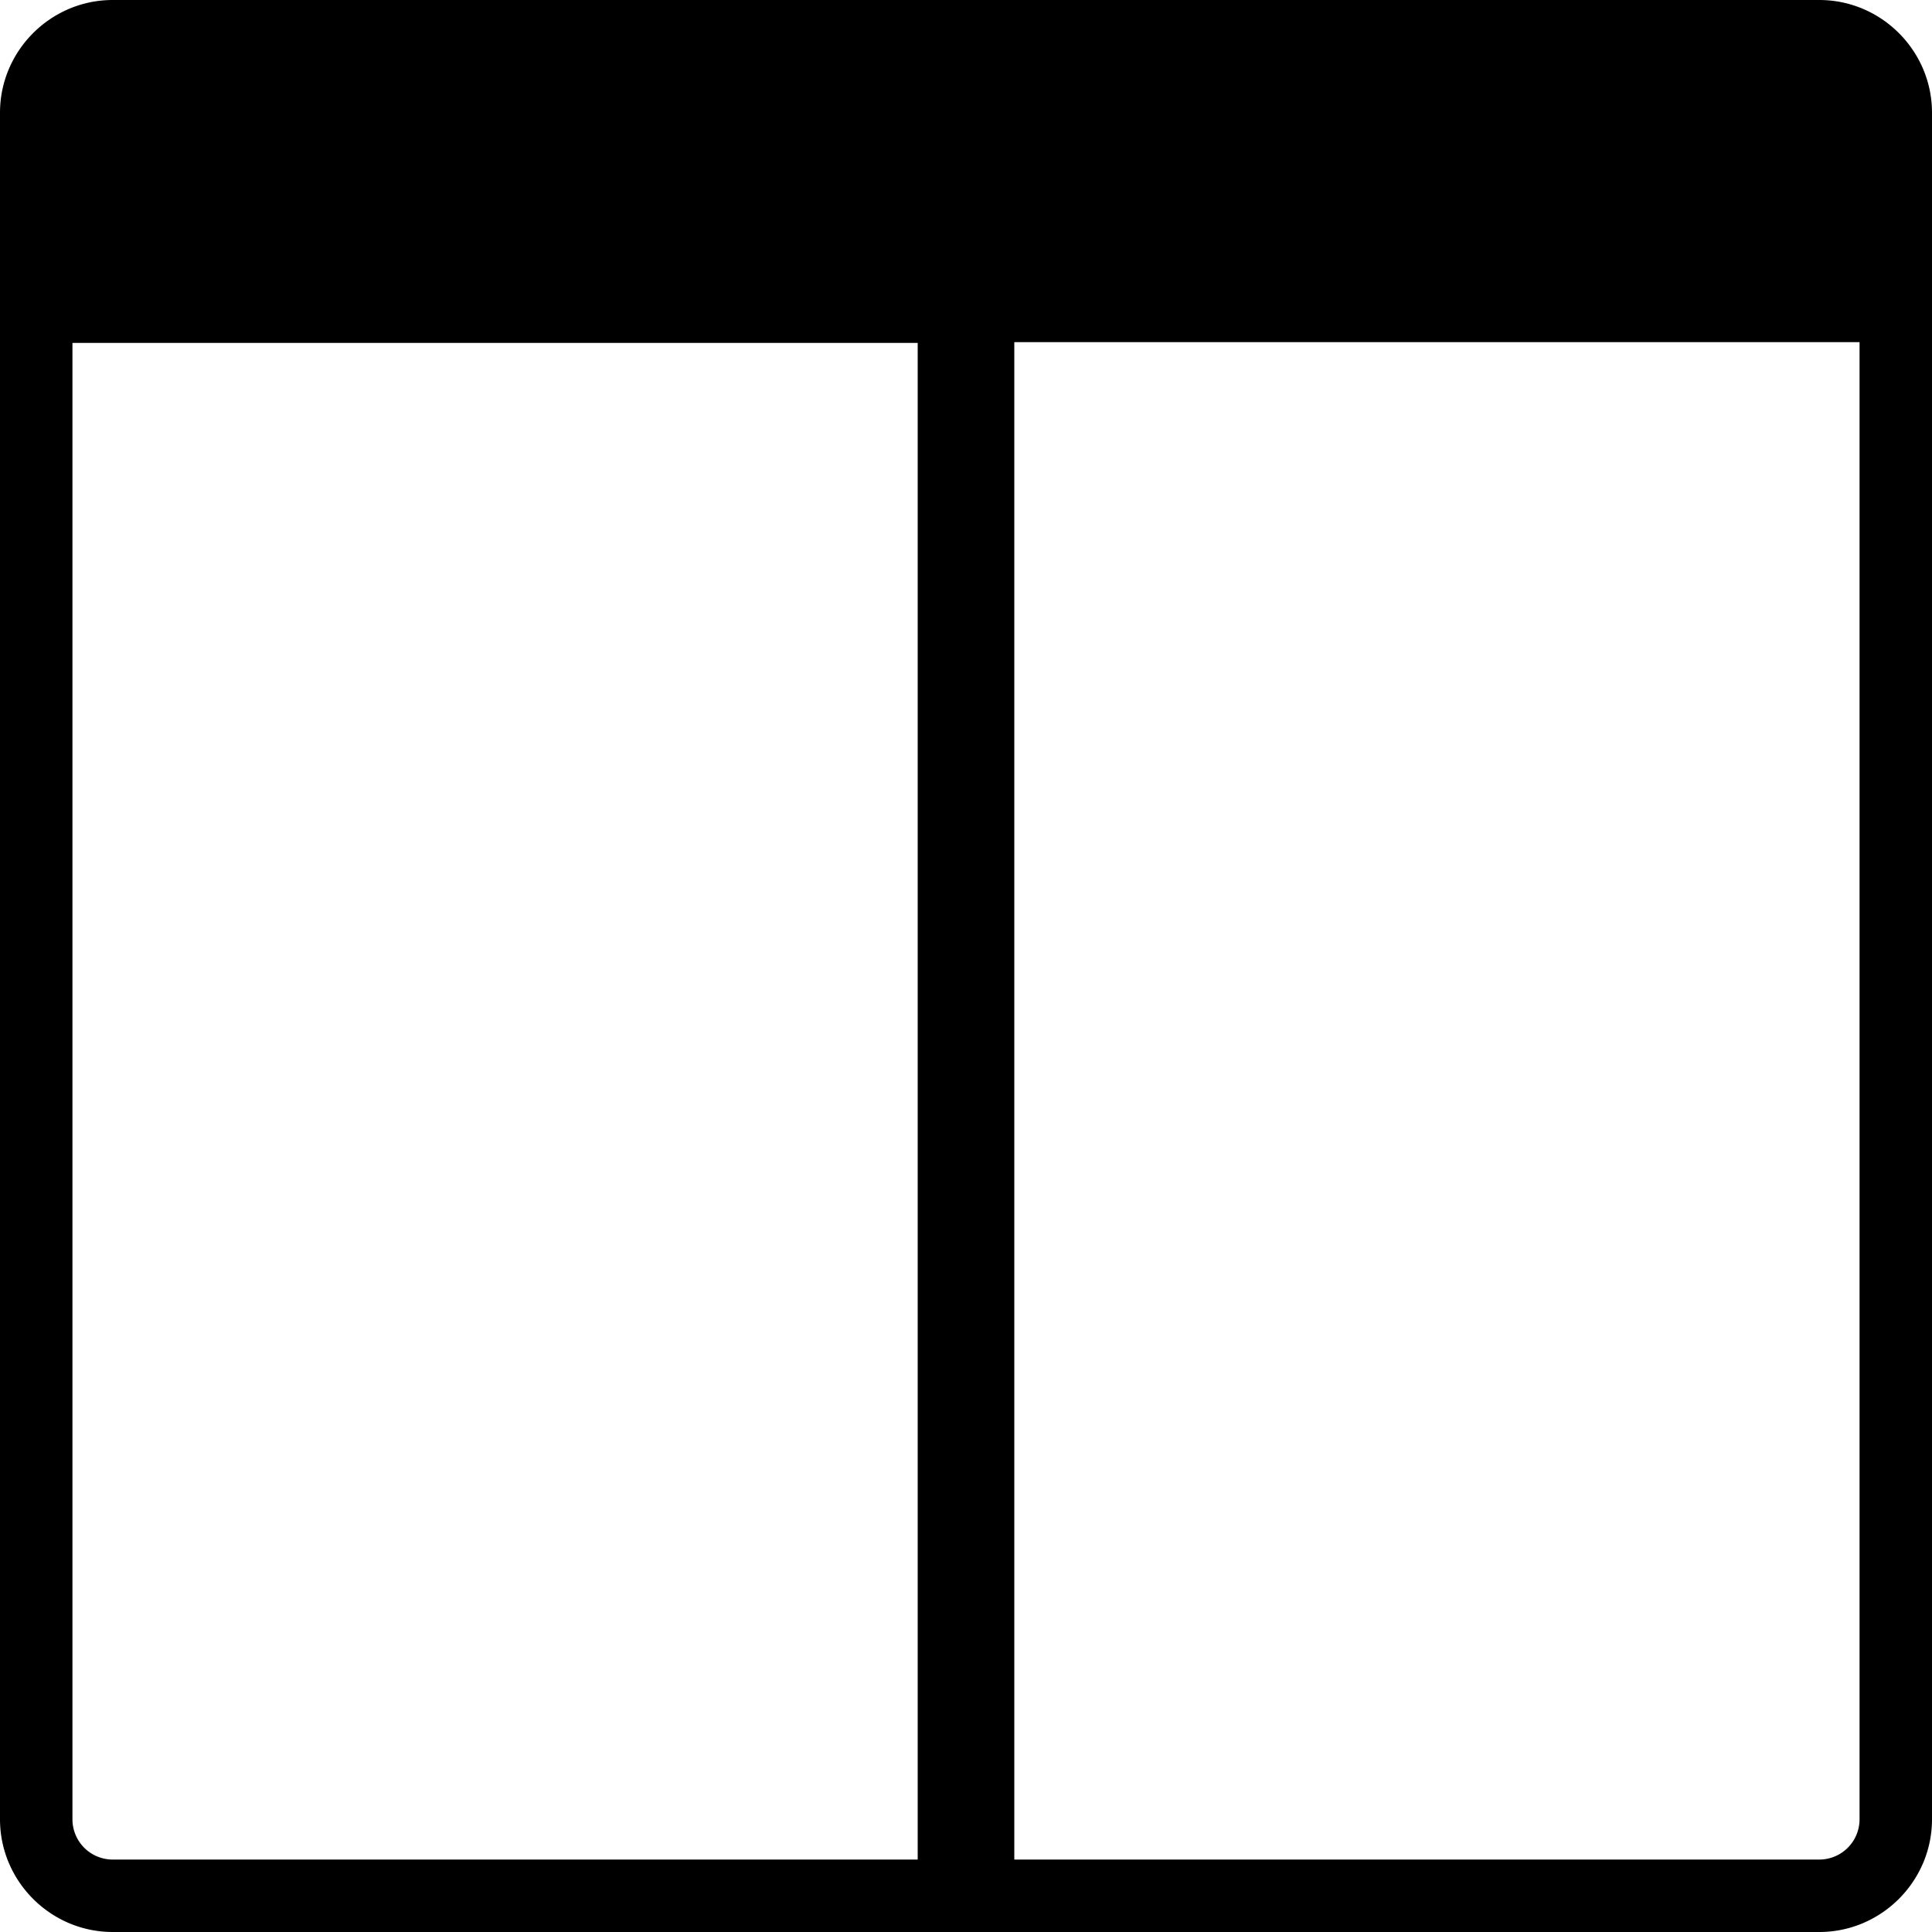 <svg xmlns="http://www.w3.org/2000/svg"  viewBox="0 0 24 24">
<path d="M22.6 0H1.4C.63 0 0 .63 0 1.4v21.2c0 .77.63 1.4 1.4 1.4h21.2c.77 0 1.4-.63 1.4-1.4V1.4c0-.77-.63-1.4-1.4-1.4zM.9 22.6V4.26h10.5V23.1h-10a.5.5 0 0 1-.5-.5zm22.2 0a.5.5 0 0 1-.5.5h-10V4.25h10.5v18.36z"/>
</svg>
